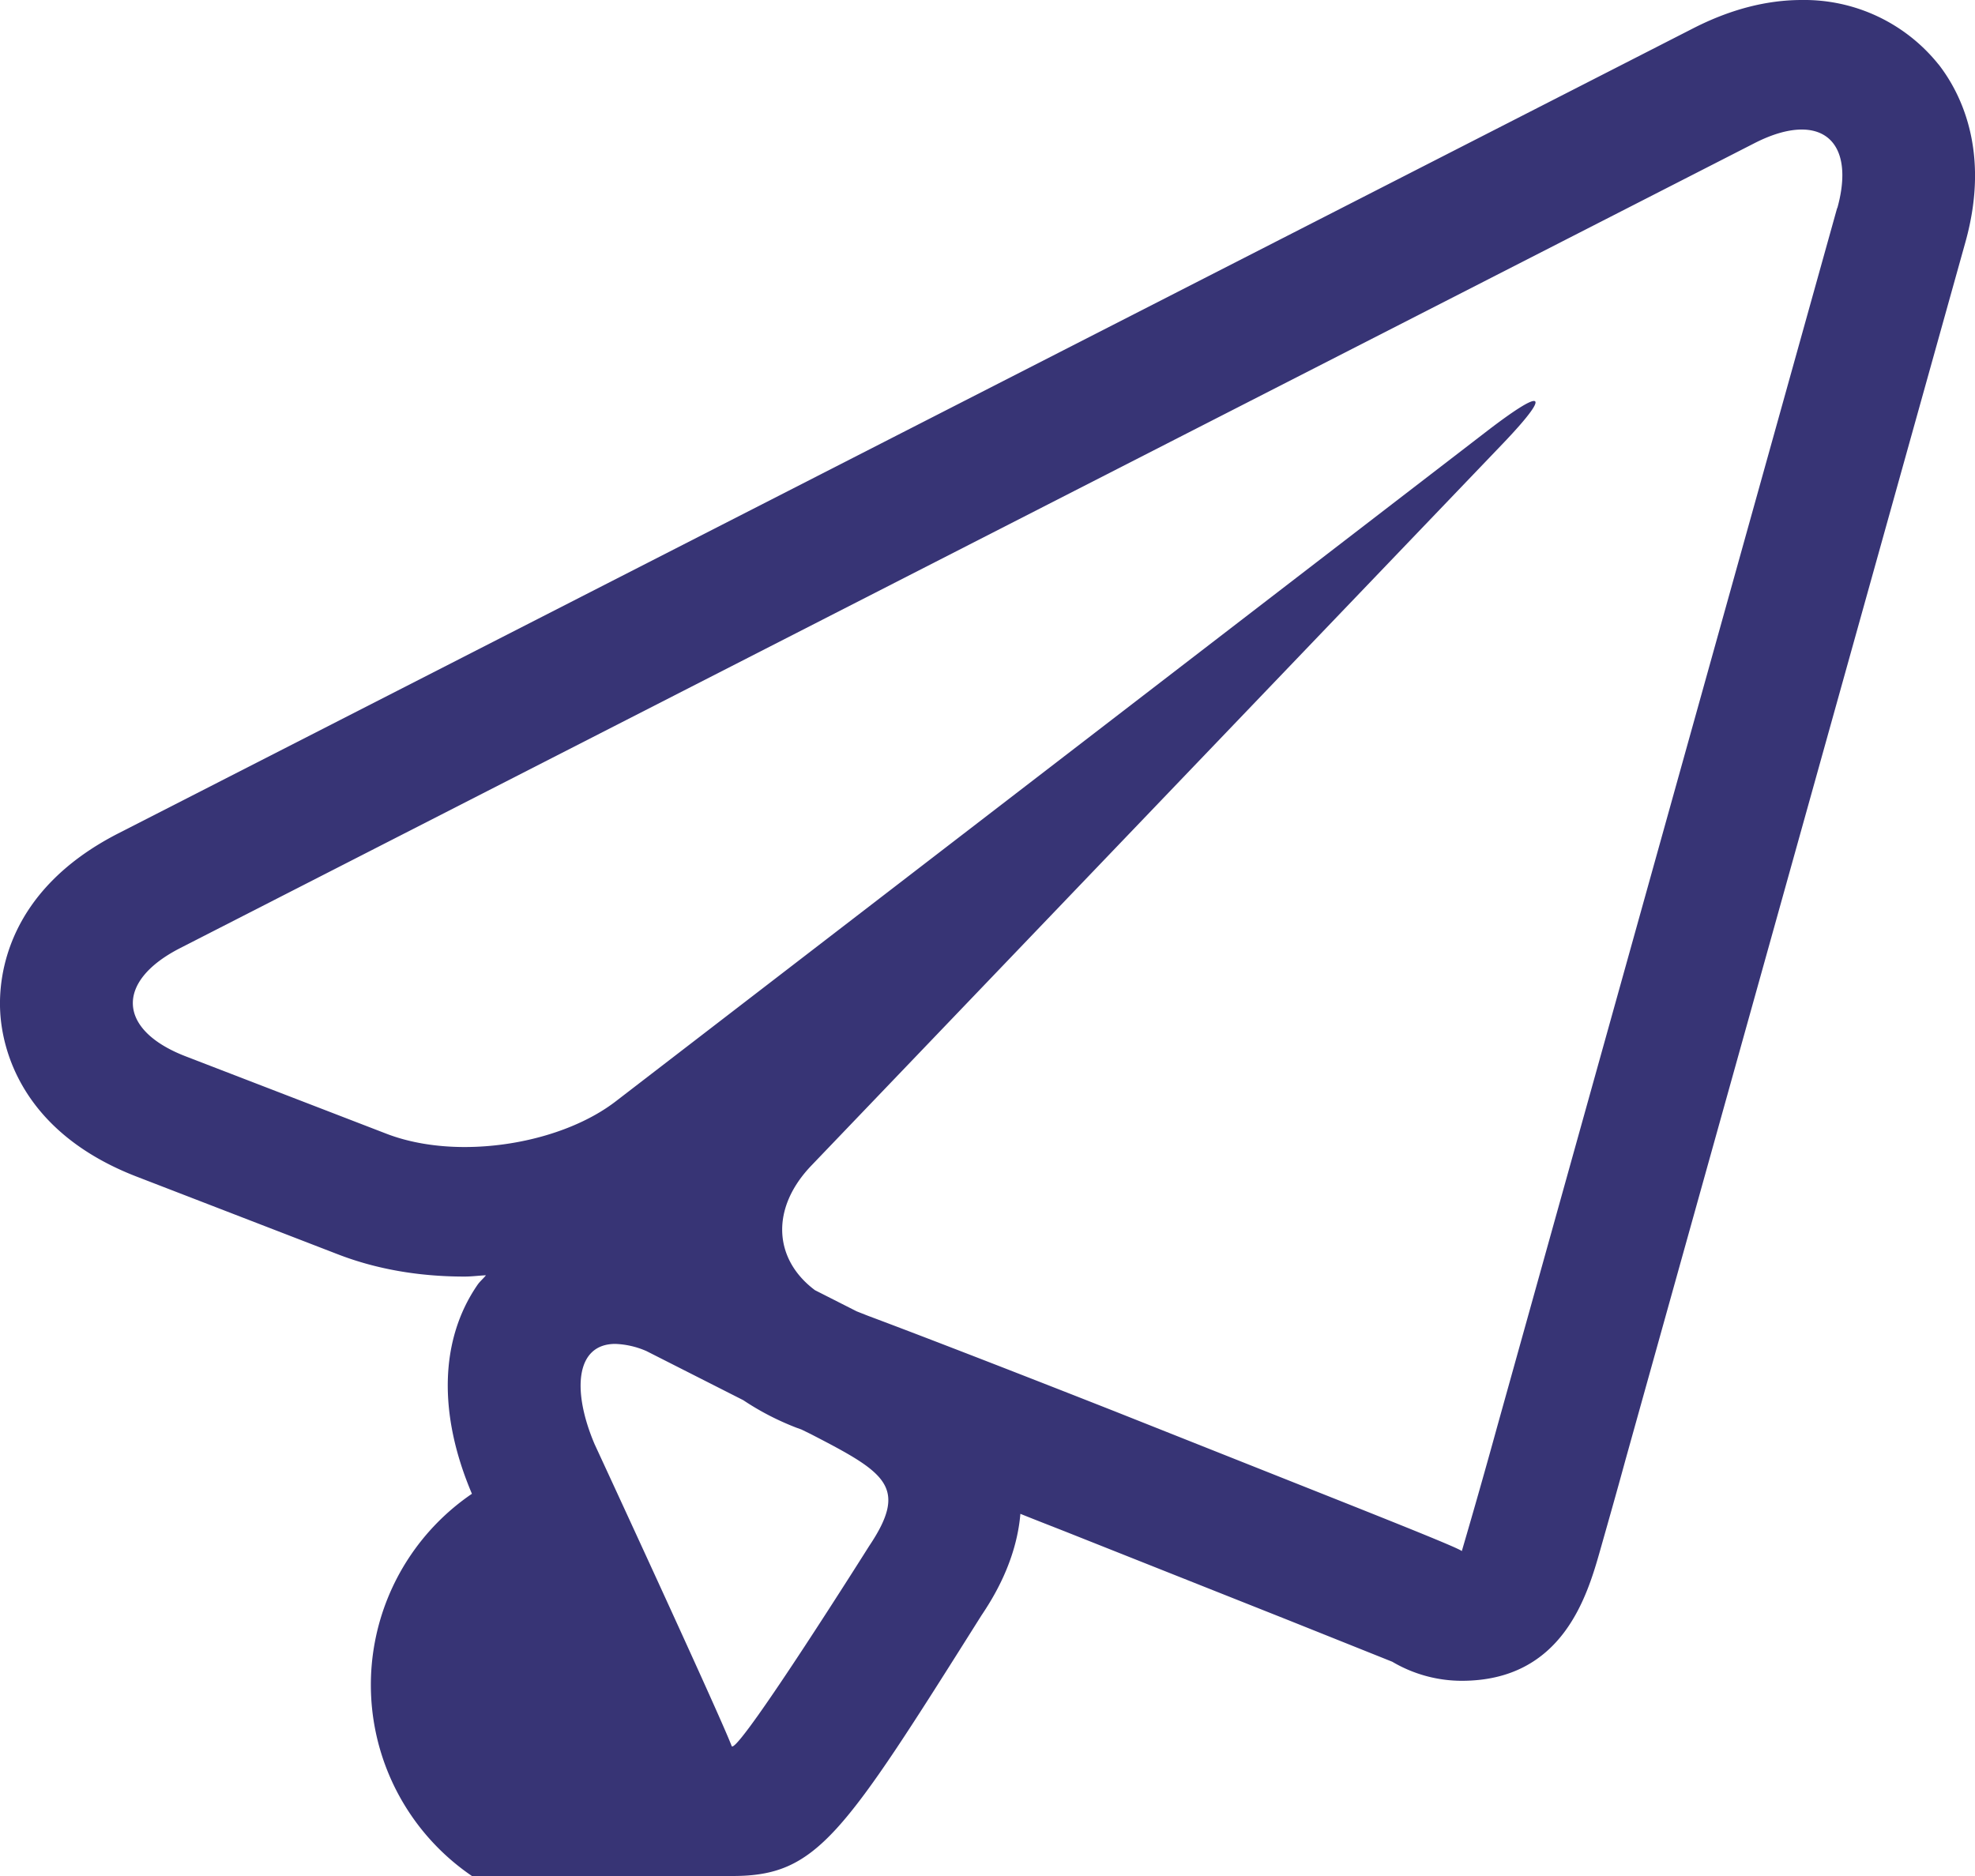 <svg xmlns="http://www.w3.org/2000/svg" width="20" height="19"><path fill="#373475" d="M19.631.653A1.742 1.742 0 0 0 18.245 0c-.359 0-.73.097-1.105.29L1.195 8.442C.062 9.023-.017 9.897.002 10.246c.018.35.192 1.21 1.38 1.67l2.038.787c.387.15.819.226 1.284.226.074 0 .144-.01.217-.013-.028.035-.062.062-.087.099-.38.554-.399 1.305-.055 2.114A1.371 1.371 0 0 0 7.416 19c.86 0 1.115-.404 2.522-2.638.11-.164.354-.545.395-1.03.164.066.319.126.451.178l2.258.897 1.057.423a1.386 1.386 0 0 0 .703.193c1.027 0 1.273-.867 1.405-1.332.065-.23.156-.548.252-.9l3.444-12.339c.26-.932-.06-1.527-.272-1.8ZM8.801 15.659s-1.277 2.029-1.386 2.029c-.003 0-.005-.002-.006-.005-.125-.328-1.388-3.057-1.388-3.057-.232-.546-.19-1.015.21-1.015a.86.86 0 0 1 .316.073l.98.497c.163.109.342.203.539.279l.05.018.092.045c.757.391.998.532.593 1.136Zm9.803-13.552-3.442 12.34a78.017 78.017 0 0 1-.359 1.263c-.007-.02-.568-.245-1.254-.518l-2.26-.898c-.685-.27-1.81-.71-2.5-.968l-.114-.045-.422-.214c-.418-.312-.455-.828-.034-1.265l6.989-7.298c.28-.292.386-.443.325-.443-.048 0-.203.097-.463.296L6.228 11.16c-.386.293-.972.457-1.523.457-.282 0-.556-.044-.79-.134l-2.036-.785c-.688-.266-.714-.756-.06-1.093L17.767 1.45c.184-.094.345-.138.479-.138.343 0 .499.293.36.795Z"/></svg>